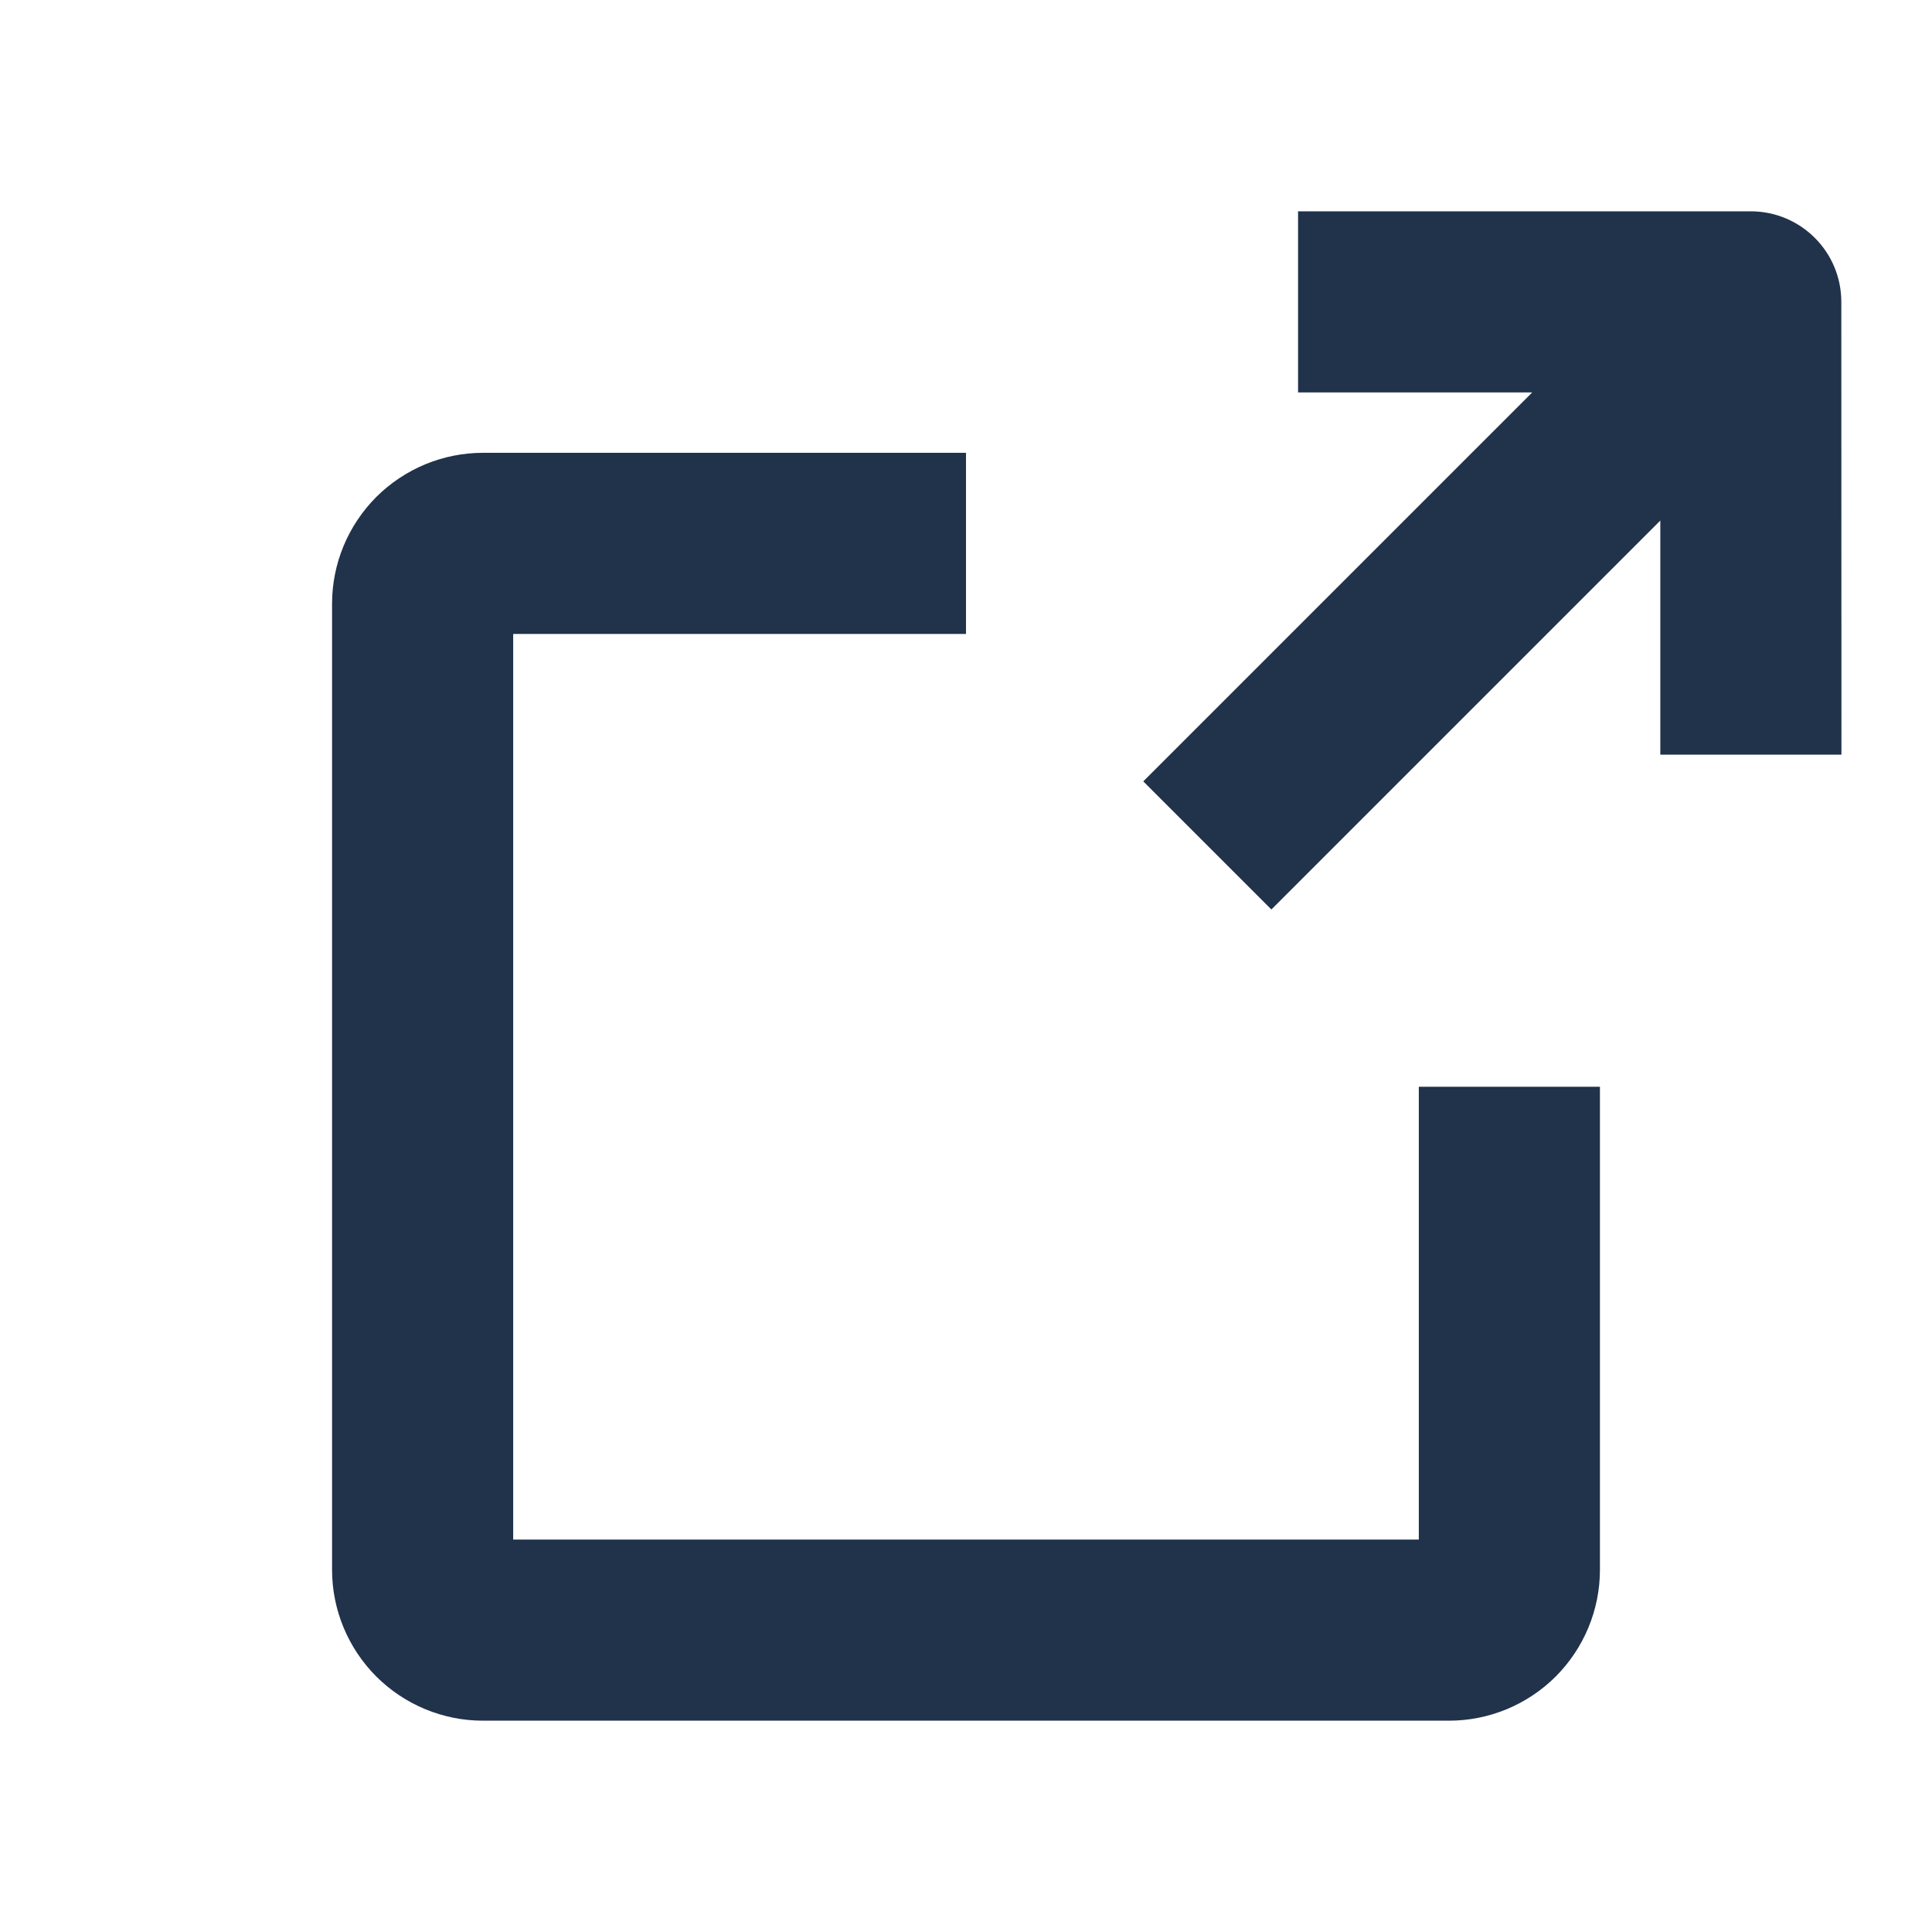 <svg xmlns="http://www.w3.org/2000/svg" width="16" height="16" fill="none" viewBox="0 0 16 16"><path fill="#21324B" fill-rule="evenodd" d="M10.75 1.75L14.5 1.75C14.914 1.751 15.249 2.086 15.249 2.5L15.25 6.25L13.75 6.25L13.75 4.311L10.529 7.532L9.468 6.471L12.689 3.25L10.75 3.25L10.75 1.75ZM8 5.25H4.25V12.75H11.75V9H13.25V13C13.25 13.332 13.118 13.649 12.884 13.884C12.649 14.118 12.332 14.25 12 14.25H4C3.668 14.25 3.351 14.118 3.116 13.884C2.882 13.649 2.75 13.332 2.75 13V5C2.75 4.668 2.882 4.351 3.116 4.116C3.351 3.882 3.668 3.75 4 3.75H8V5.25Z" clip-rule="evenodd"/></svg>